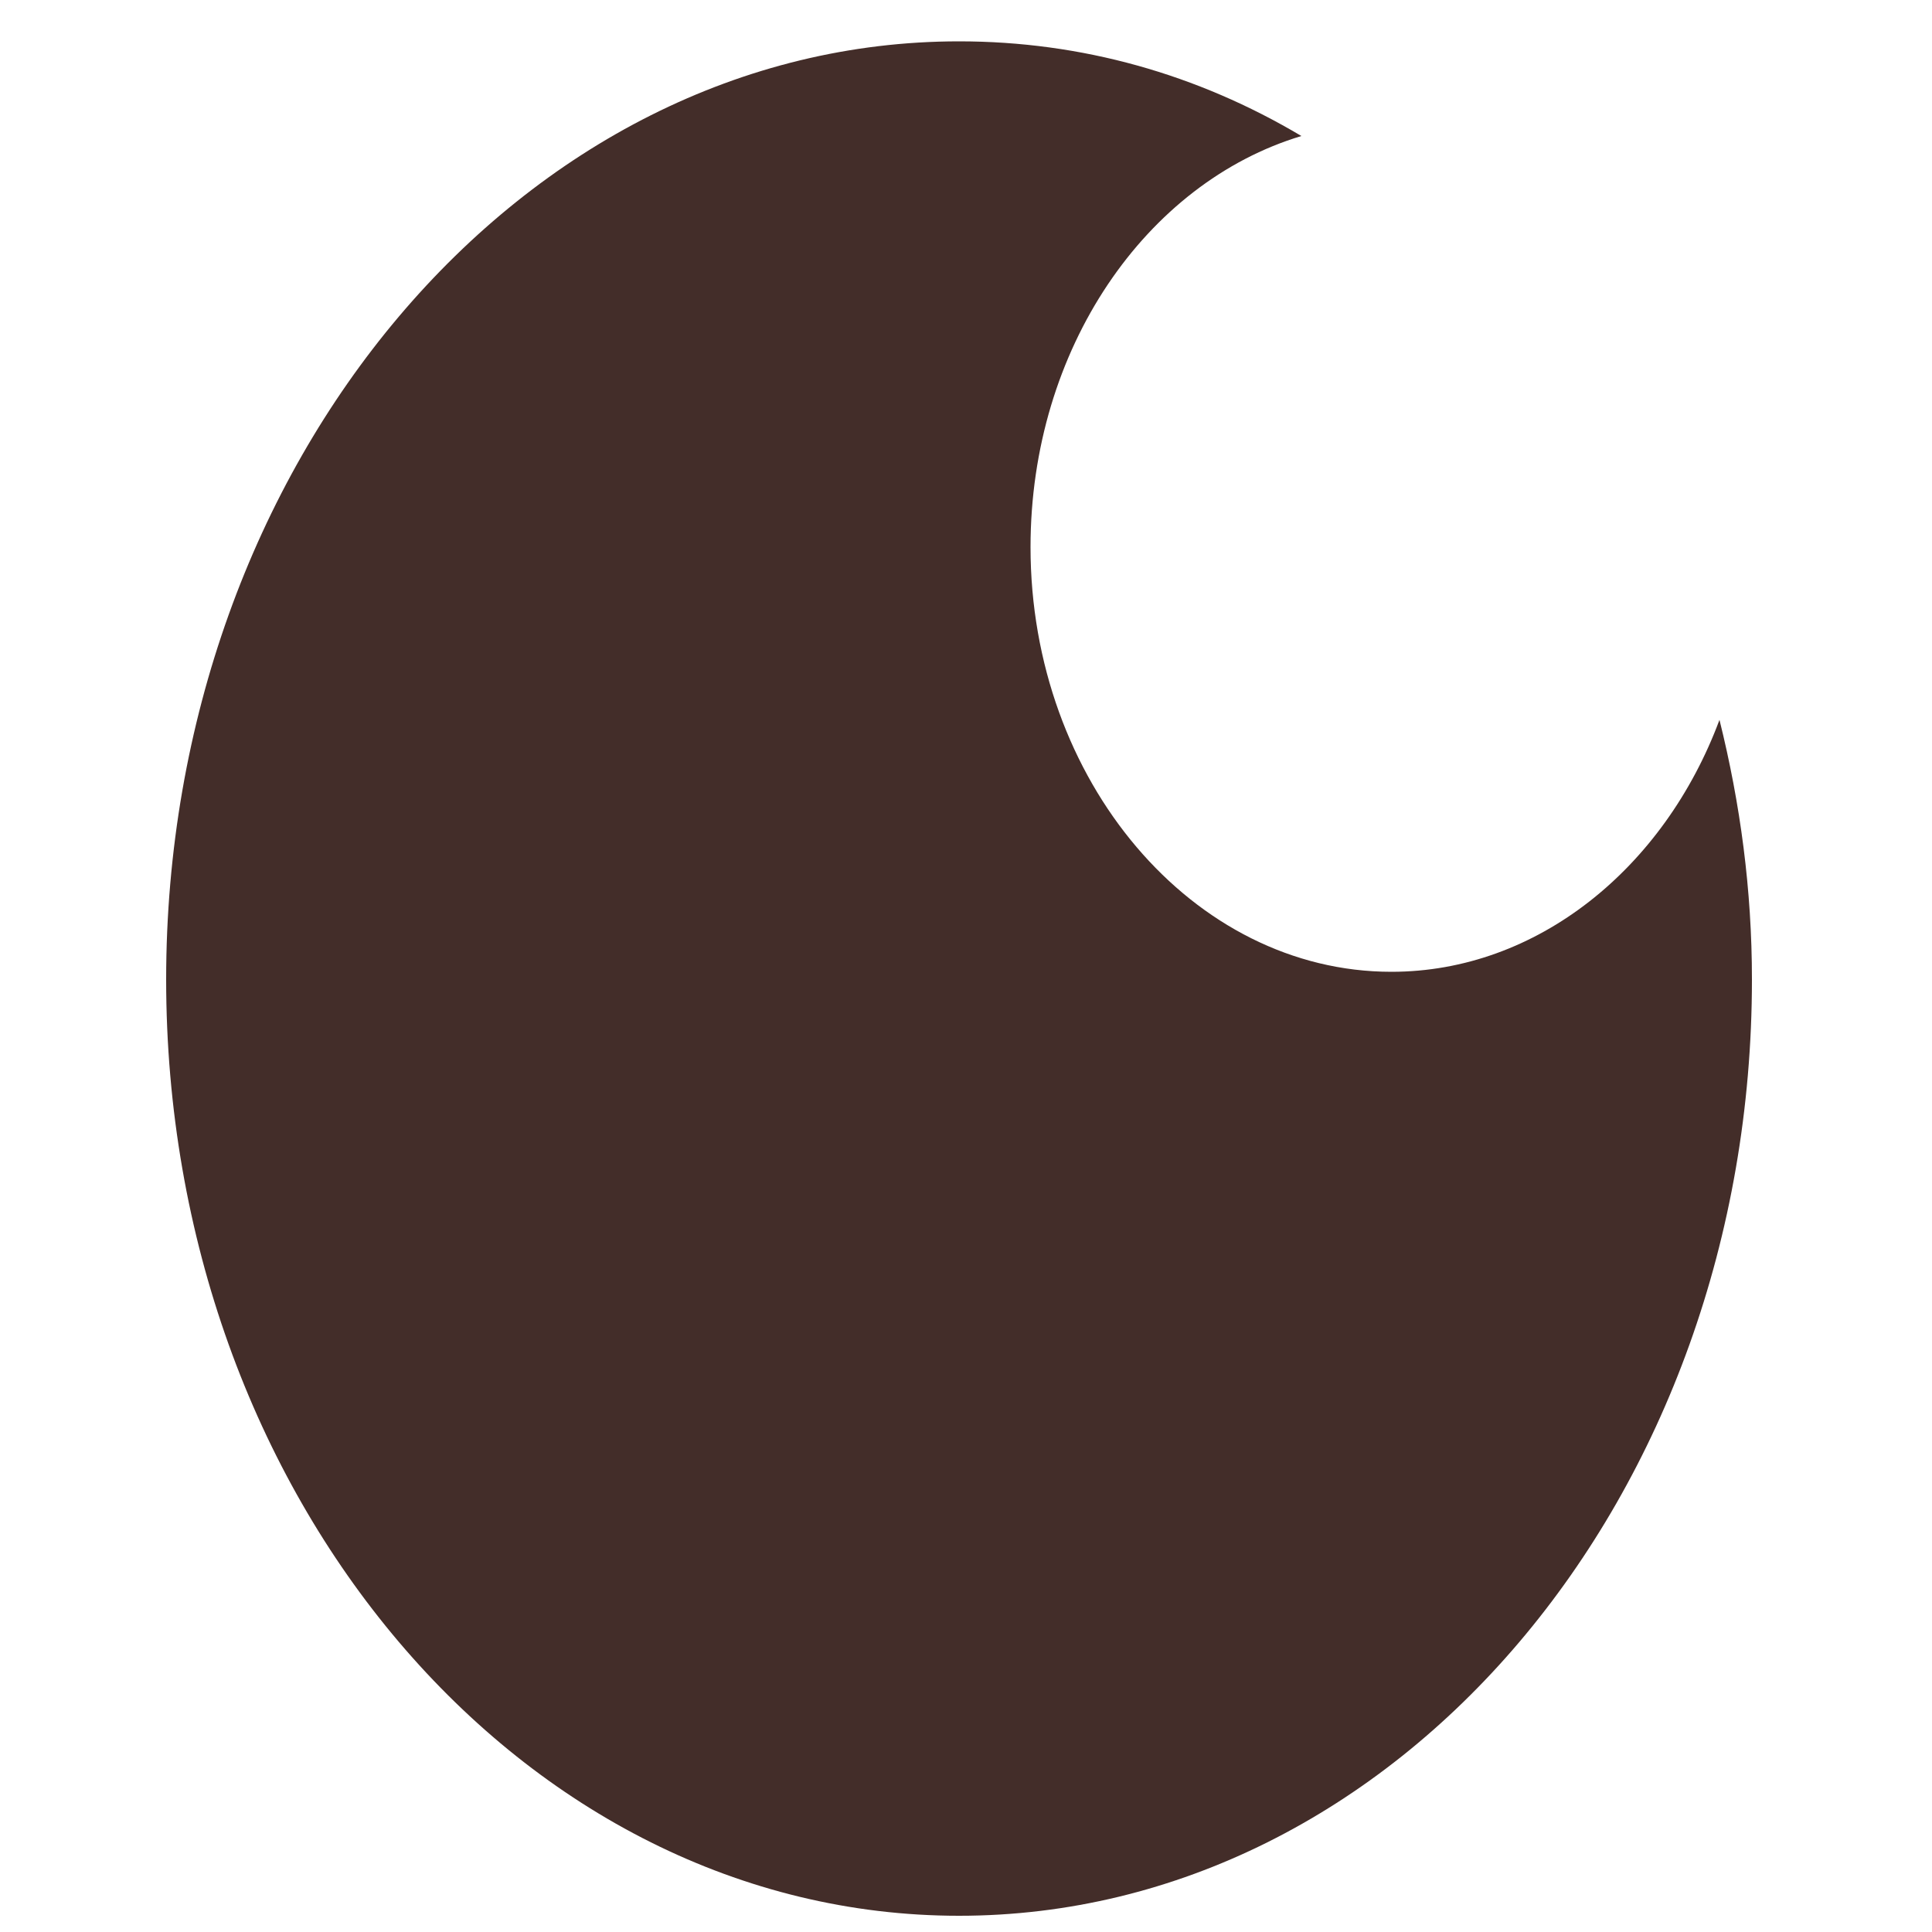 <?xml version="1.0" encoding="UTF-8" standalone="no"?><svg width='5' height='5' viewBox='0 0 5 5' fill='none' xmlns='http://www.w3.org/2000/svg'>
<path d='M4.534 2.535C4.534 3.876 3.613 4.958 2.482 4.958C1.352 4.958 0.43 3.876 0.43 2.535C0.43 1.197 1.352 0.107 2.482 0.107C2.799 0.107 3.099 0.192 3.368 0.352C2.966 0.473 2.667 0.902 2.667 1.416C2.667 2.02 3.087 2.515 3.601 2.515C3.978 2.515 4.307 2.247 4.45 1.863C4.504 2.08 4.534 2.303 4.534 2.535Z' fill='#432D29'/>
</svg>
